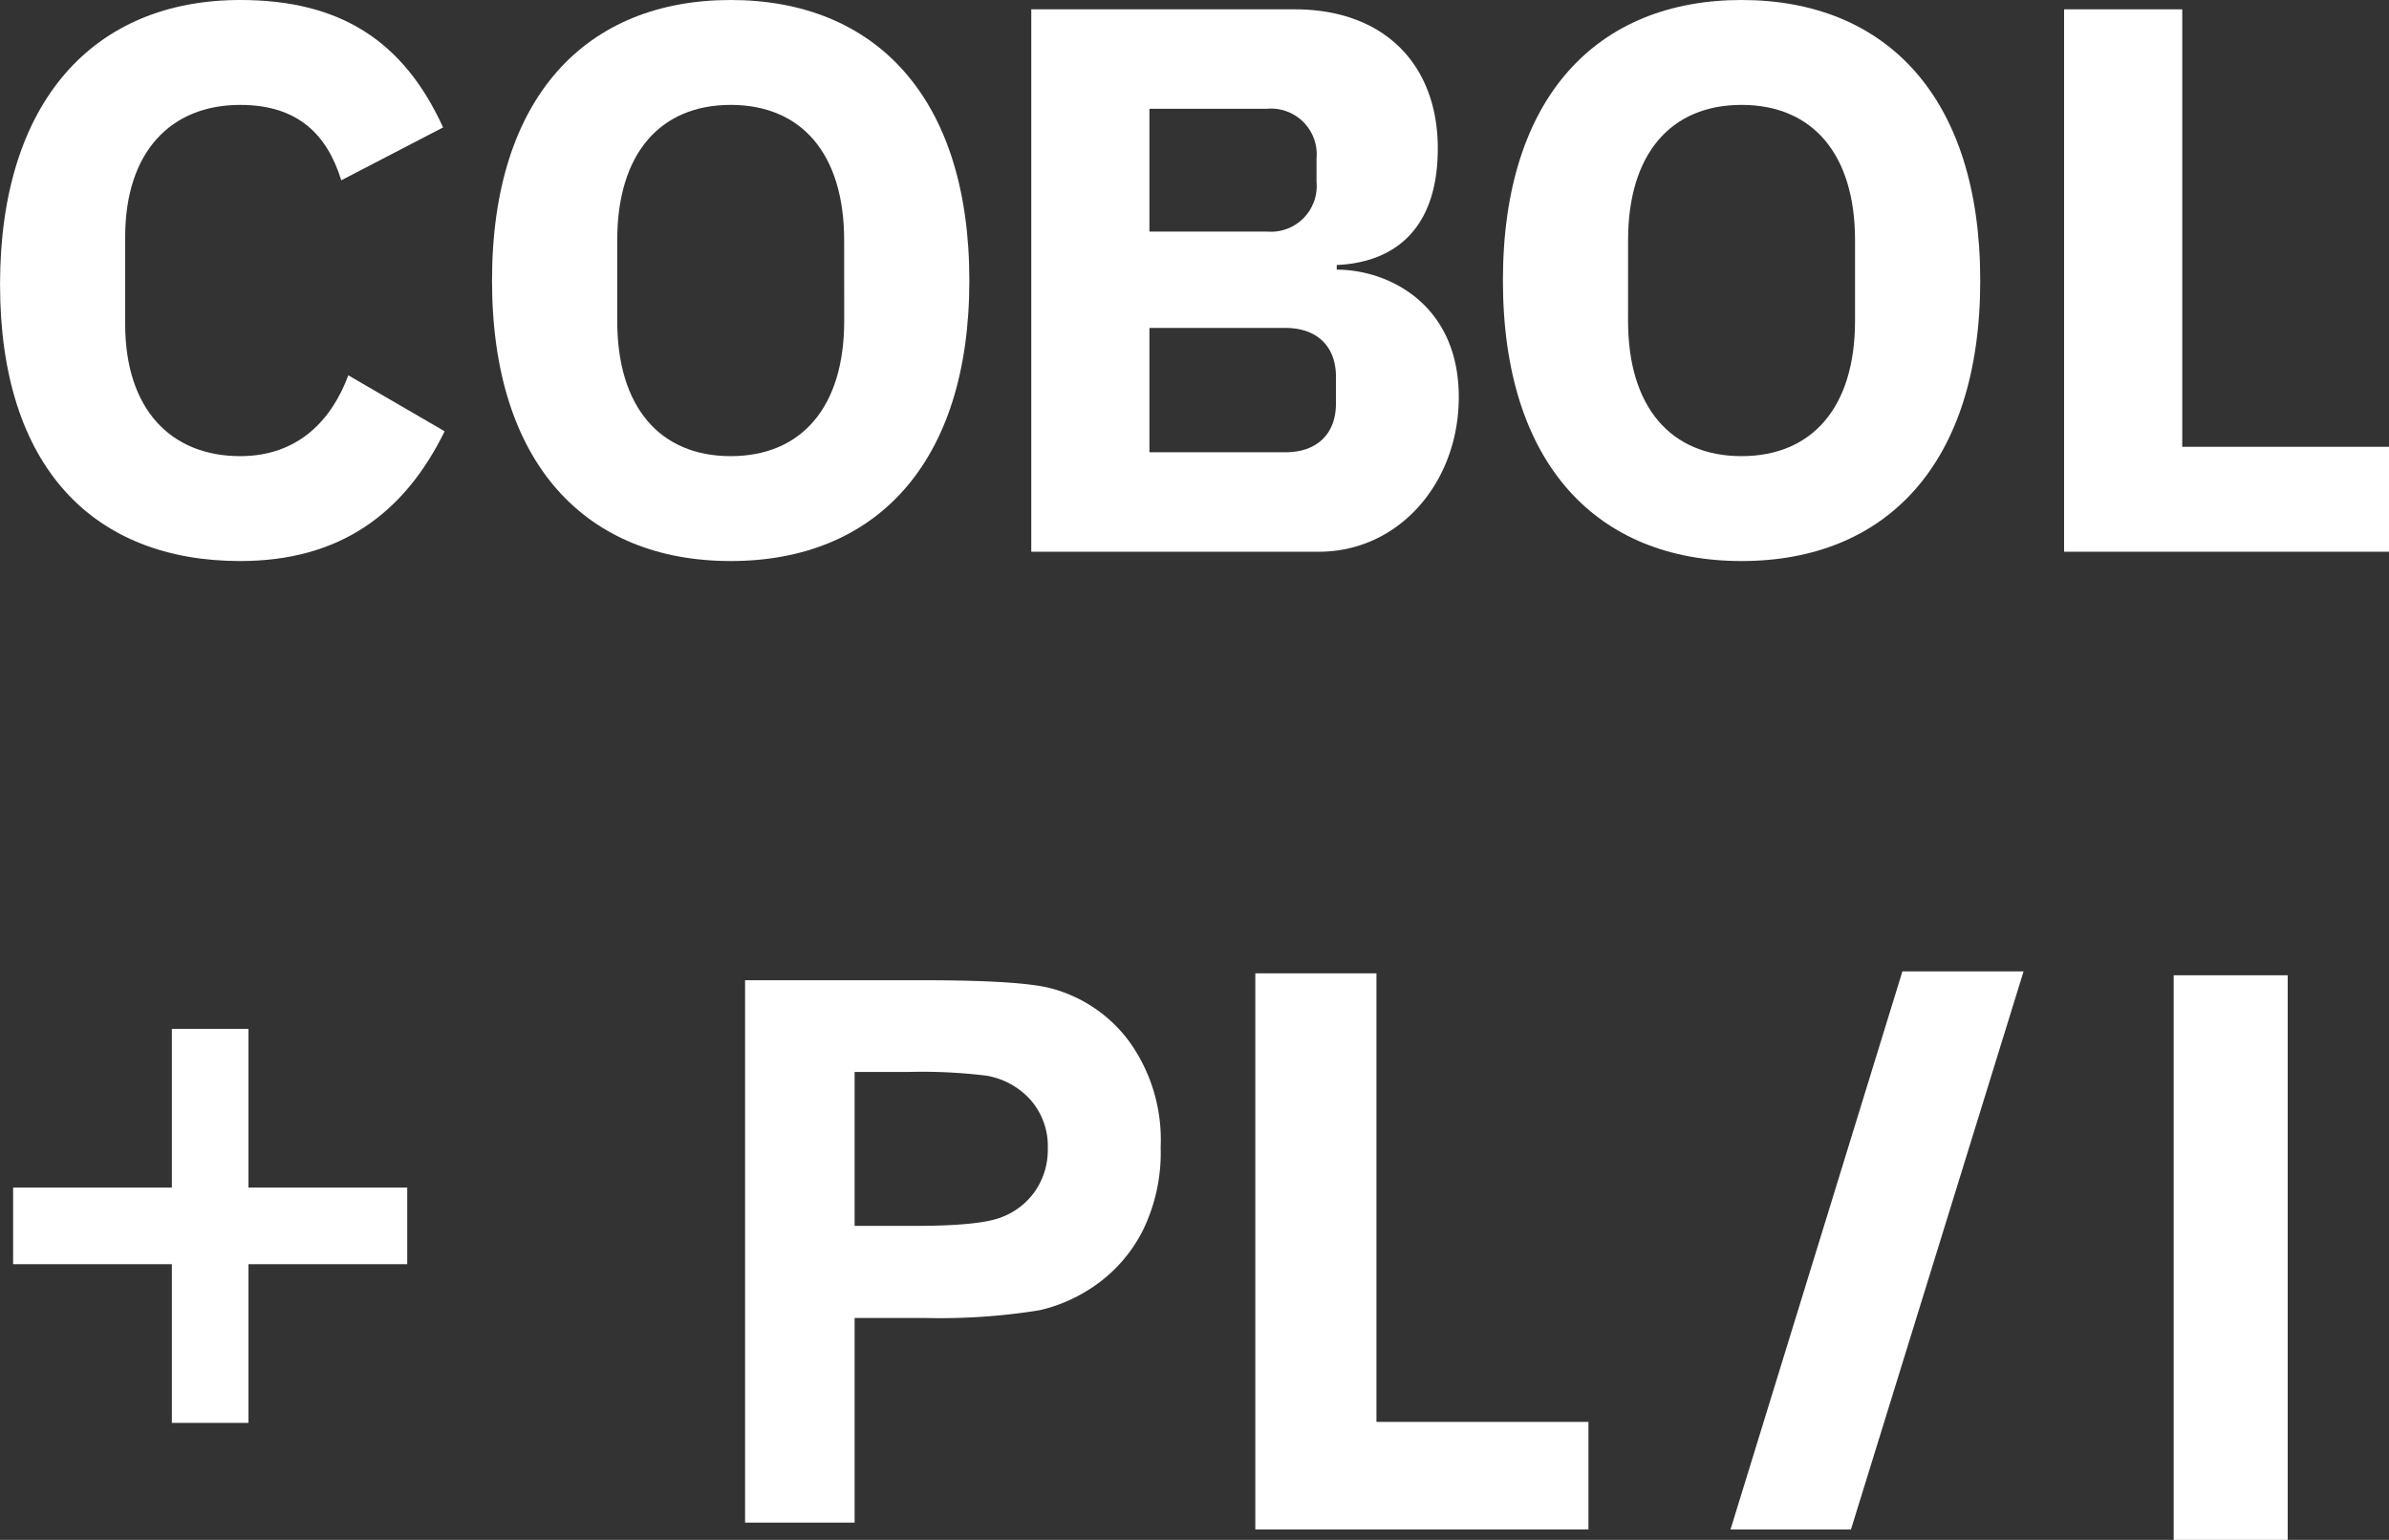 <svg id="Layer_1" data-name="Layer 1" xmlns="http://www.w3.org/2000/svg" viewBox="0 0 218.216 140.695"><rect x="0" y="0" width="218.216" height="140.695" fill="#333333" stroke="none"/><defs><style>.cls-1{fill:#fff;}</style></defs><title>Wazi_CBL_PL1</title><polygon class="cls-1" points="22.698 94.005 15.698 94.005 15.698 108.505 1.198 108.505 1.198 115.505 15.698 115.505 15.698 130.005 22.698 130.005 22.698 115.505 37.198 115.505 37.198 108.505 22.698 108.505 22.698 94.005"/><path class="cls-1" d="M157.17,151.166q-2.773-.744-11.9-.744H129.214v49.555H139.22V181.284h6.524a57.12,57.12,0,0,0,10.377-.71,14.517,14.517,0,0,0,5.19-2.349,13.592,13.592,0,0,0,4.208-4.885,16.17,16.17,0,0,0,1.656-7.673,15.389,15.389,0,0,0-2.873-9.651A13,13,0,0,0,157.17,151.166Zm-1.437,18.489a6.556,6.556,0,0,1-3.127,2.434q-1.995.779-7.91.778H139.22V158.805h4.834a48.155,48.155,0,0,1,7.2.338,6.925,6.925,0,0,1,4.023,2.2,6.4,6.4,0,0,1,1.588,4.462A6.662,6.662,0,0,1,155.733,169.655Z" transform="translate(-61.158 -60.862)"/><polygon class="cls-1" points="125.728 88.931 114.663 88.931 114.663 139.743 145.092 139.743 145.092 129.915 125.728 129.915 125.728 88.931"/><polygon class="cls-1" points="158.068 139.743 169.071 139.743 184.839 88.751 173.77 88.751 158.068 139.743"/><rect class="cls-1" x="198.548" y="89.107" width="10.416" height="51.588"/><path class="cls-1" d="M83.1,102.539c-6.318,0-10.508-4.261-10.508-12.07V82.517c0-7.81,4.19-12.07,10.508-12.07,5.325,0,7.952,2.769,9.231,6.887l9.3-4.828C98.006,64.554,92.184,60.862,83.1,60.862c-13.347,0-21.938,9.23-21.938,25.986s8.591,25.275,21.938,25.275c9.088,0,14.982-4.33,18.673-11.856l-8.8-5.113C91.474,99.2,88.421,102.539,83.1,102.539Z" transform="translate(-61.158 -60.862)"/><path class="cls-1" d="M149.7,86.493c0-16.827-8.662-25.631-21.8-25.631s-21.8,8.8-21.8,25.631,8.662,25.63,21.8,25.63S149.7,103.319,149.7,86.493Zm-11.431,3.692c0,7.88-3.905,12.354-10.366,12.354s-10.366-4.474-10.366-12.354V82.8c0-7.881,3.905-12.354,10.366-12.354S138.264,74.92,138.264,82.8Z" transform="translate(-61.158 -60.862)"/><path class="cls-1" d="M194.406,97.143c0-8.52-6.461-11.644-11.148-11.644v-.426c5.041-.214,9.231-3.053,9.231-10.65,0-7.668-4.9-12.709-13.064-12.709H155.356v49.558h26.27C188.939,111.272,194.406,104.952,194.406,97.143ZM166.148,70.8h10.721a4.18,4.18,0,0,1,4.544,4.544v2.13a4.181,4.181,0,0,1-4.544,4.544H166.148Zm0,31.382V90.824h12.425c2.84,0,4.615,1.633,4.615,4.473v2.414c0,2.84-1.775,4.473-4.615,4.473Z" transform="translate(-61.158 -60.862)"/><path class="cls-1" d="M220.237,112.123c13.135,0,21.8-8.8,21.8-25.63s-8.662-25.631-21.8-25.631-21.8,8.8-21.8,25.631S207.1,112.123,220.237,112.123ZM209.871,82.8c0-7.881,3.905-12.354,10.366-12.354S230.6,74.92,230.6,82.8v7.384c0,7.88-3.905,12.354-10.366,12.354s-10.366-4.474-10.366-12.354Z" transform="translate(-61.158 -60.862)"/><polygon class="cls-1" points="199.33 40.824 199.33 0.852 188.538 0.852 188.538 50.409 218.216 50.409 218.216 40.824 199.33 40.824"/></svg>